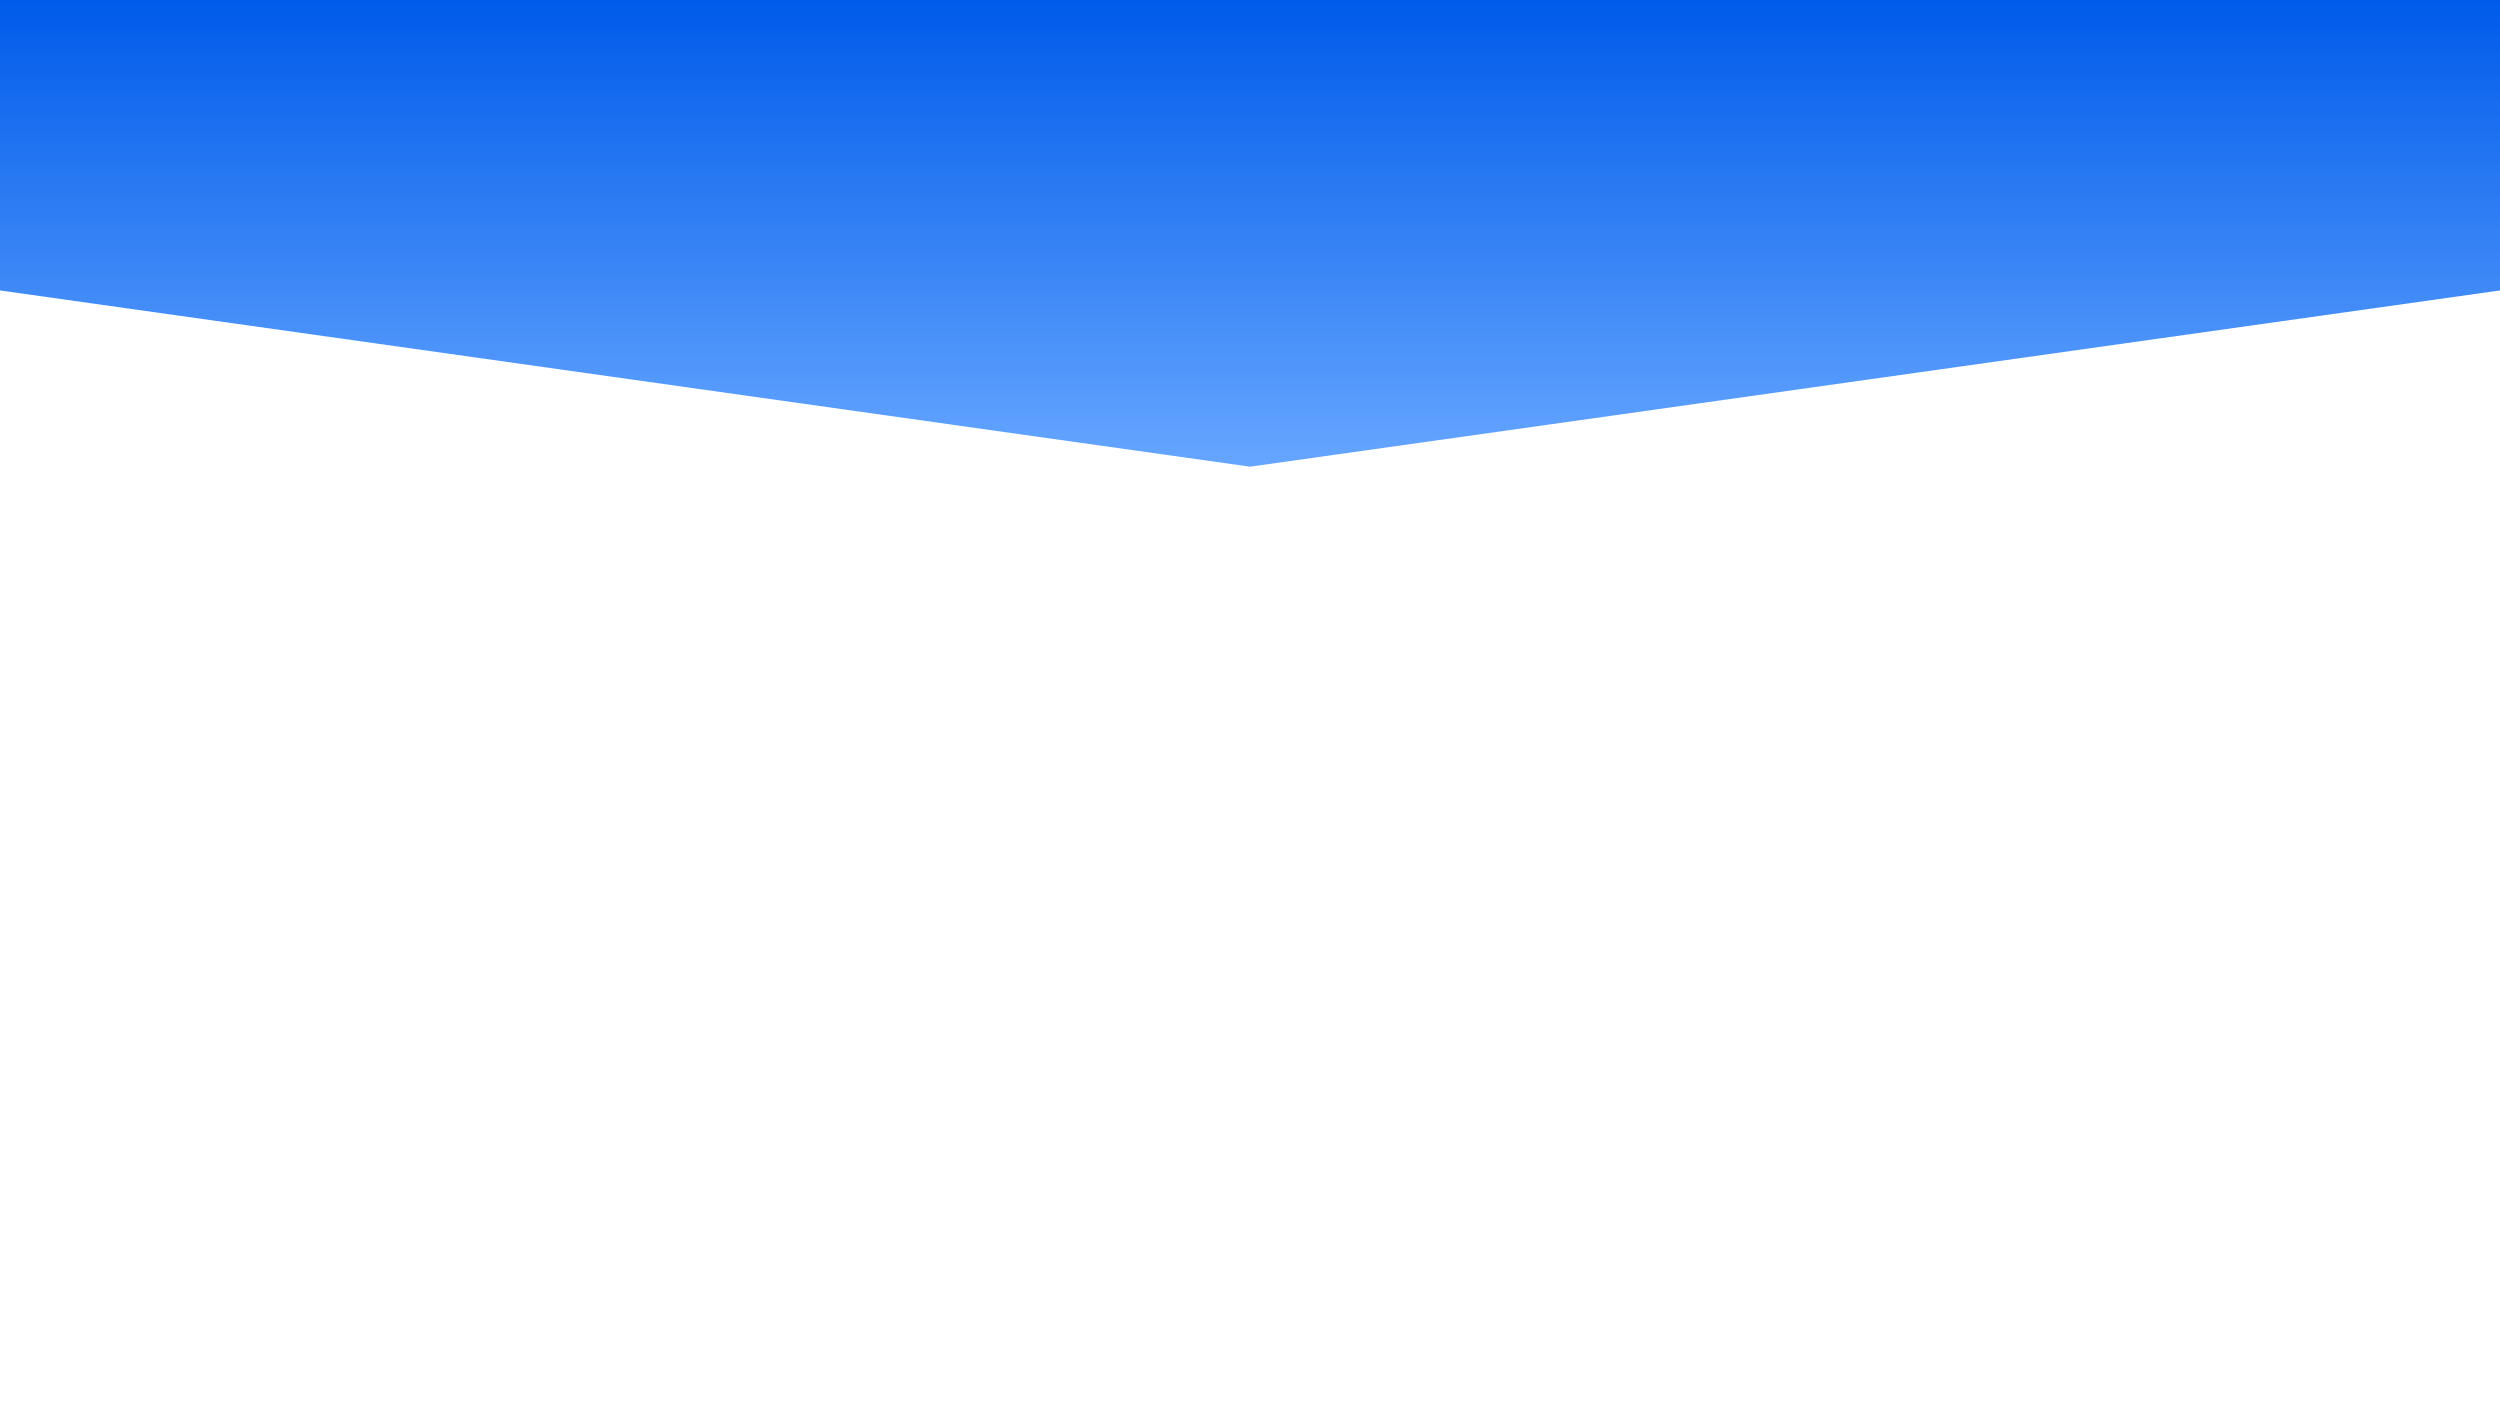 <svg id="Layer_1" data-name="Layer 1" xmlns="http://www.w3.org/2000/svg" xmlns:xlink="http://www.w3.org/1999/xlink" preserveAspectRatio="none" viewBox="0 0 1366 768">
    <defs>
        <style>.cls-1{fill:url(#linear-gradient);}</style>
        <linearGradient id="linear-gradient" x1="683" x2="683" y2="255.26" gradientUnits="userSpaceOnUse">
            <stop offset="0" stop-color="#005bea"/><stop offset="1" stop-color="#66a6ff"/>
        </linearGradient>
    </defs>
    <title>1</title>

    <polygon class="cls-1" points="0 0 1366 0 1366 158.7 683 255 0 158.7 0 0"/>
</svg>